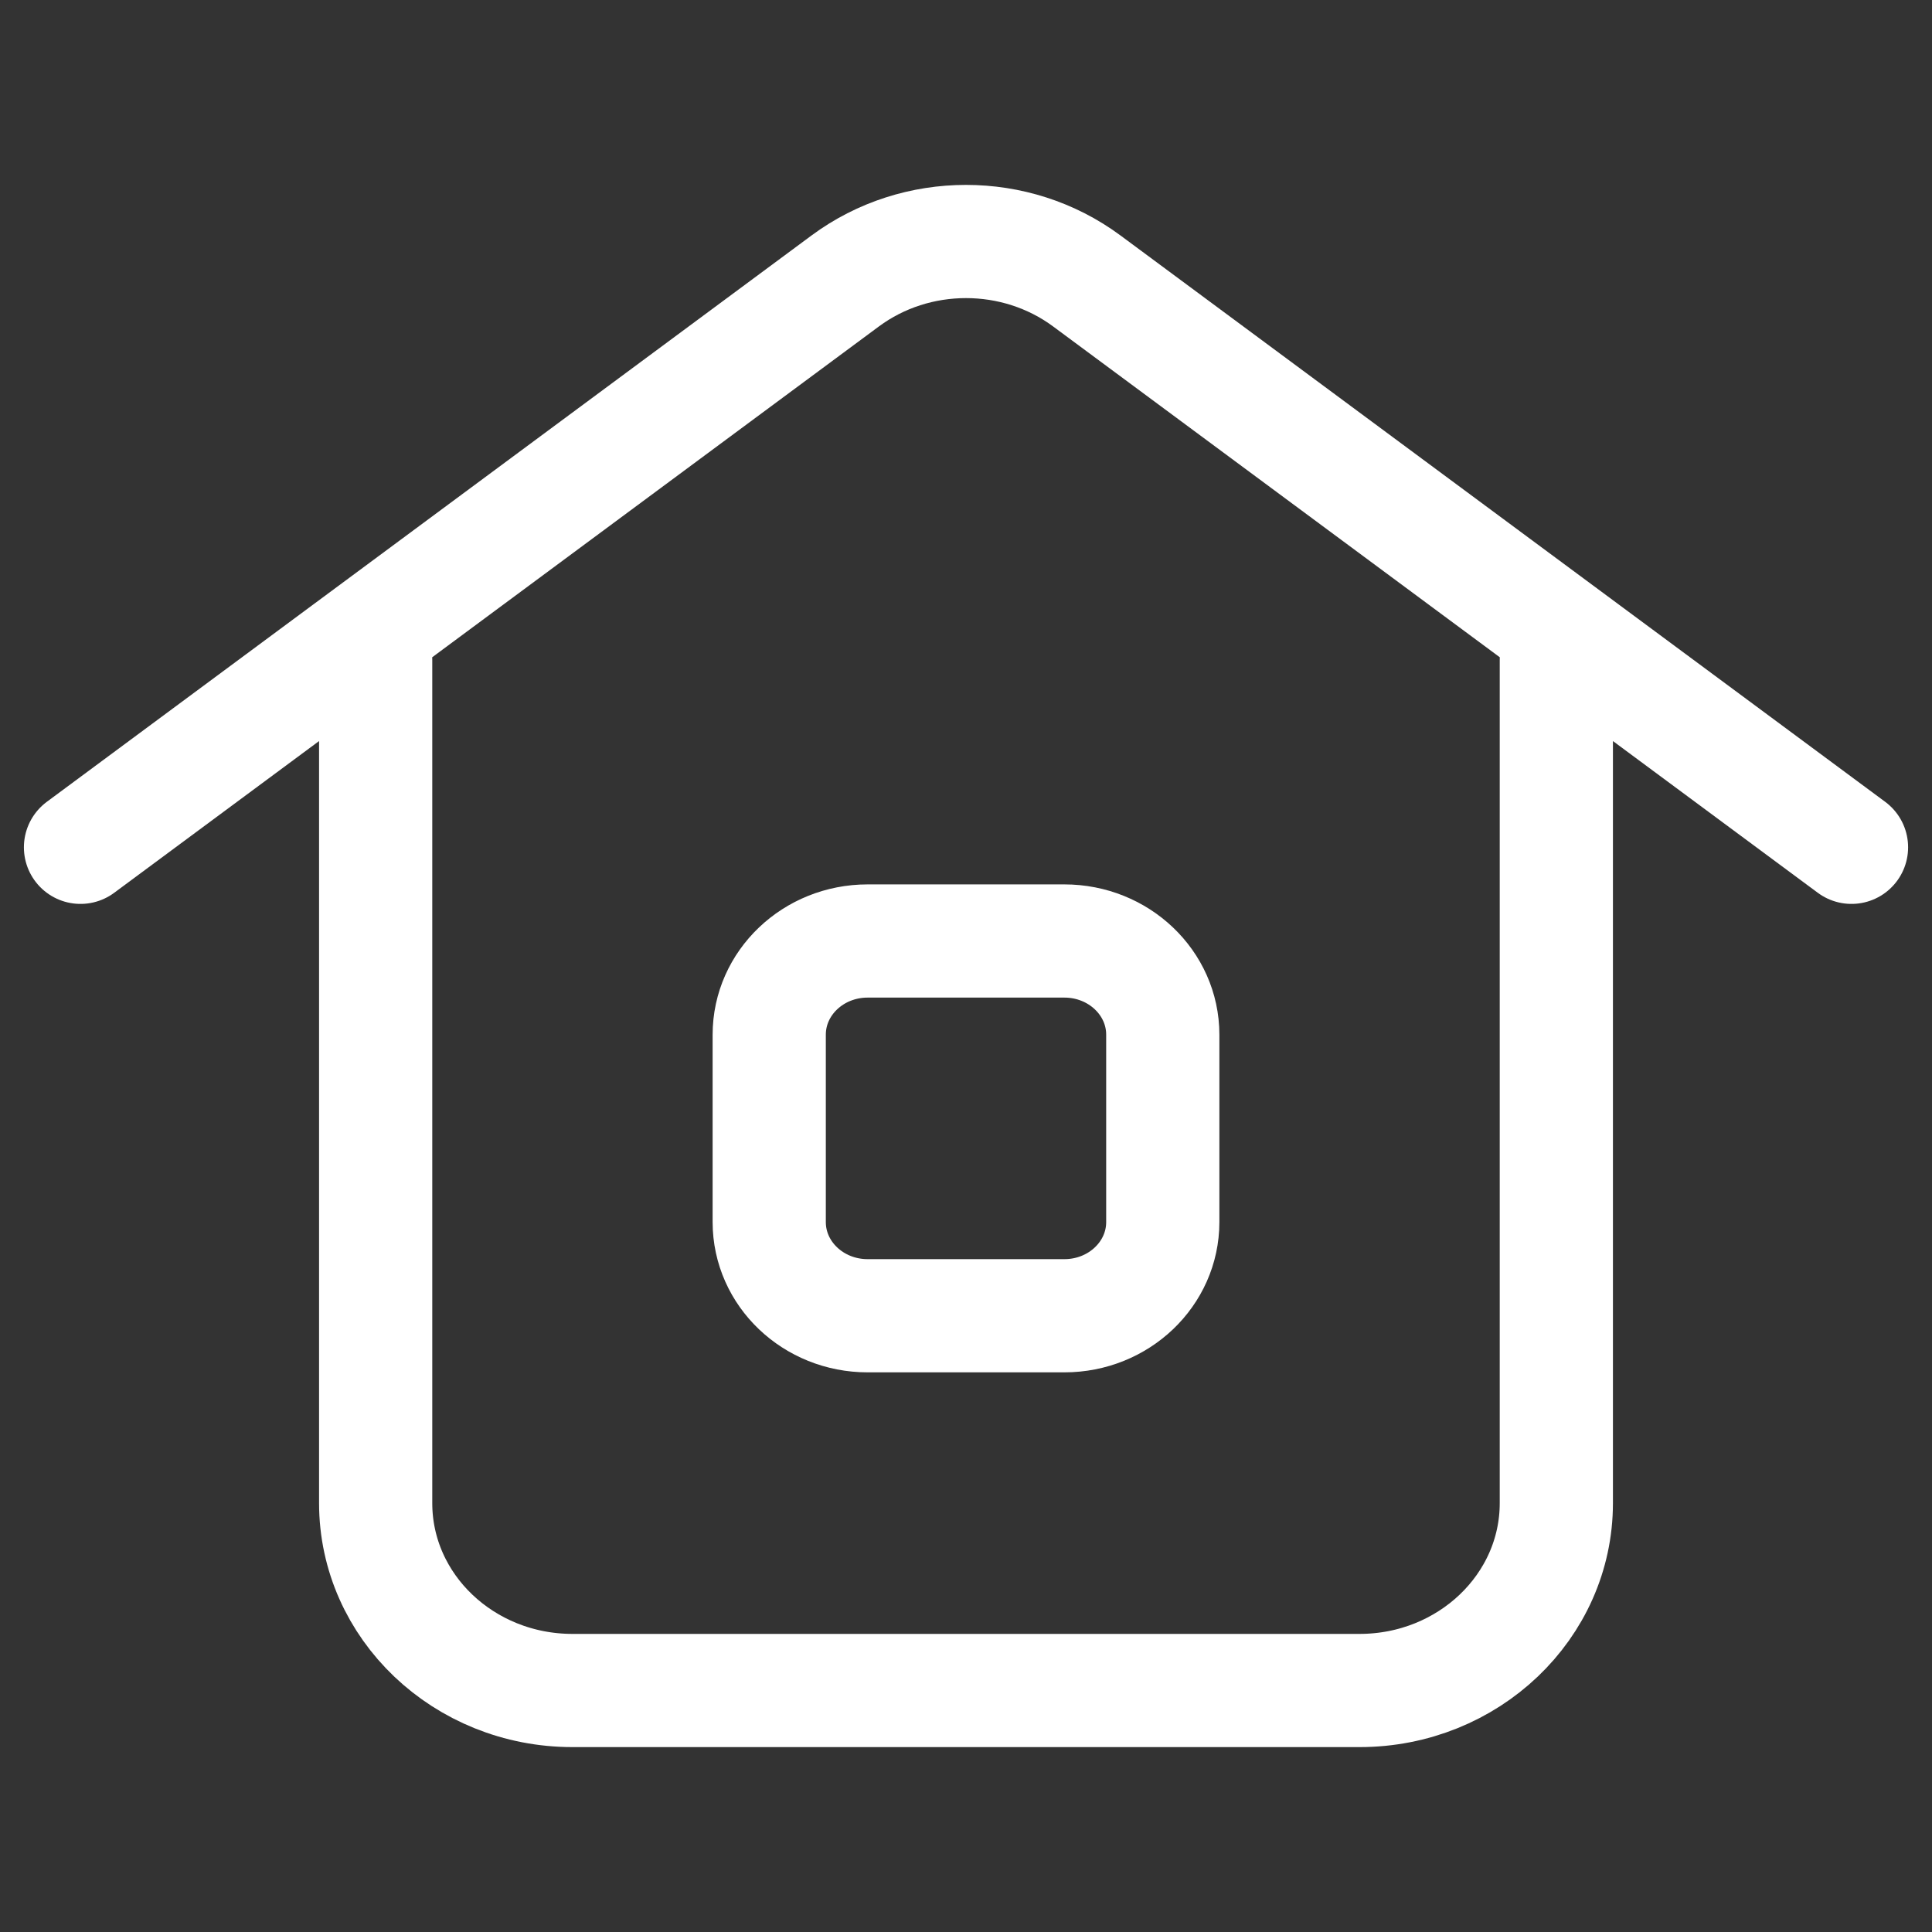 <svg width="1024" height="1024" viewBox="0 0 1024 1024" fill="none" xmlns="http://www.w3.org/2000/svg">
<rect x="0" y="0" width="1024" height="1024" fill="#333333" stroke="none"/>
<path d="M42.667 449.092L447.968 148.92C485.631 121.027 538.369 121.027 576.032 148.92L981.333 449.092M199.111 349.779V796.687C199.111 851.536 245.806 896 303.407 896H720.593C778.194 896 824.889 851.536 824.889 796.687V349.779M459.852 697.374H564.148C592.949 697.374 616.296 675.142 616.296 647.718V548.405C616.296 520.981 592.949 498.749 564.148 498.749H459.852C431.051 498.749 407.704 520.981 407.704 548.405V647.718C407.704 675.142 431.051 697.374 459.852 697.374Z" stroke="white" stroke-width="60" stroke-linecap="round"/>
</svg>

